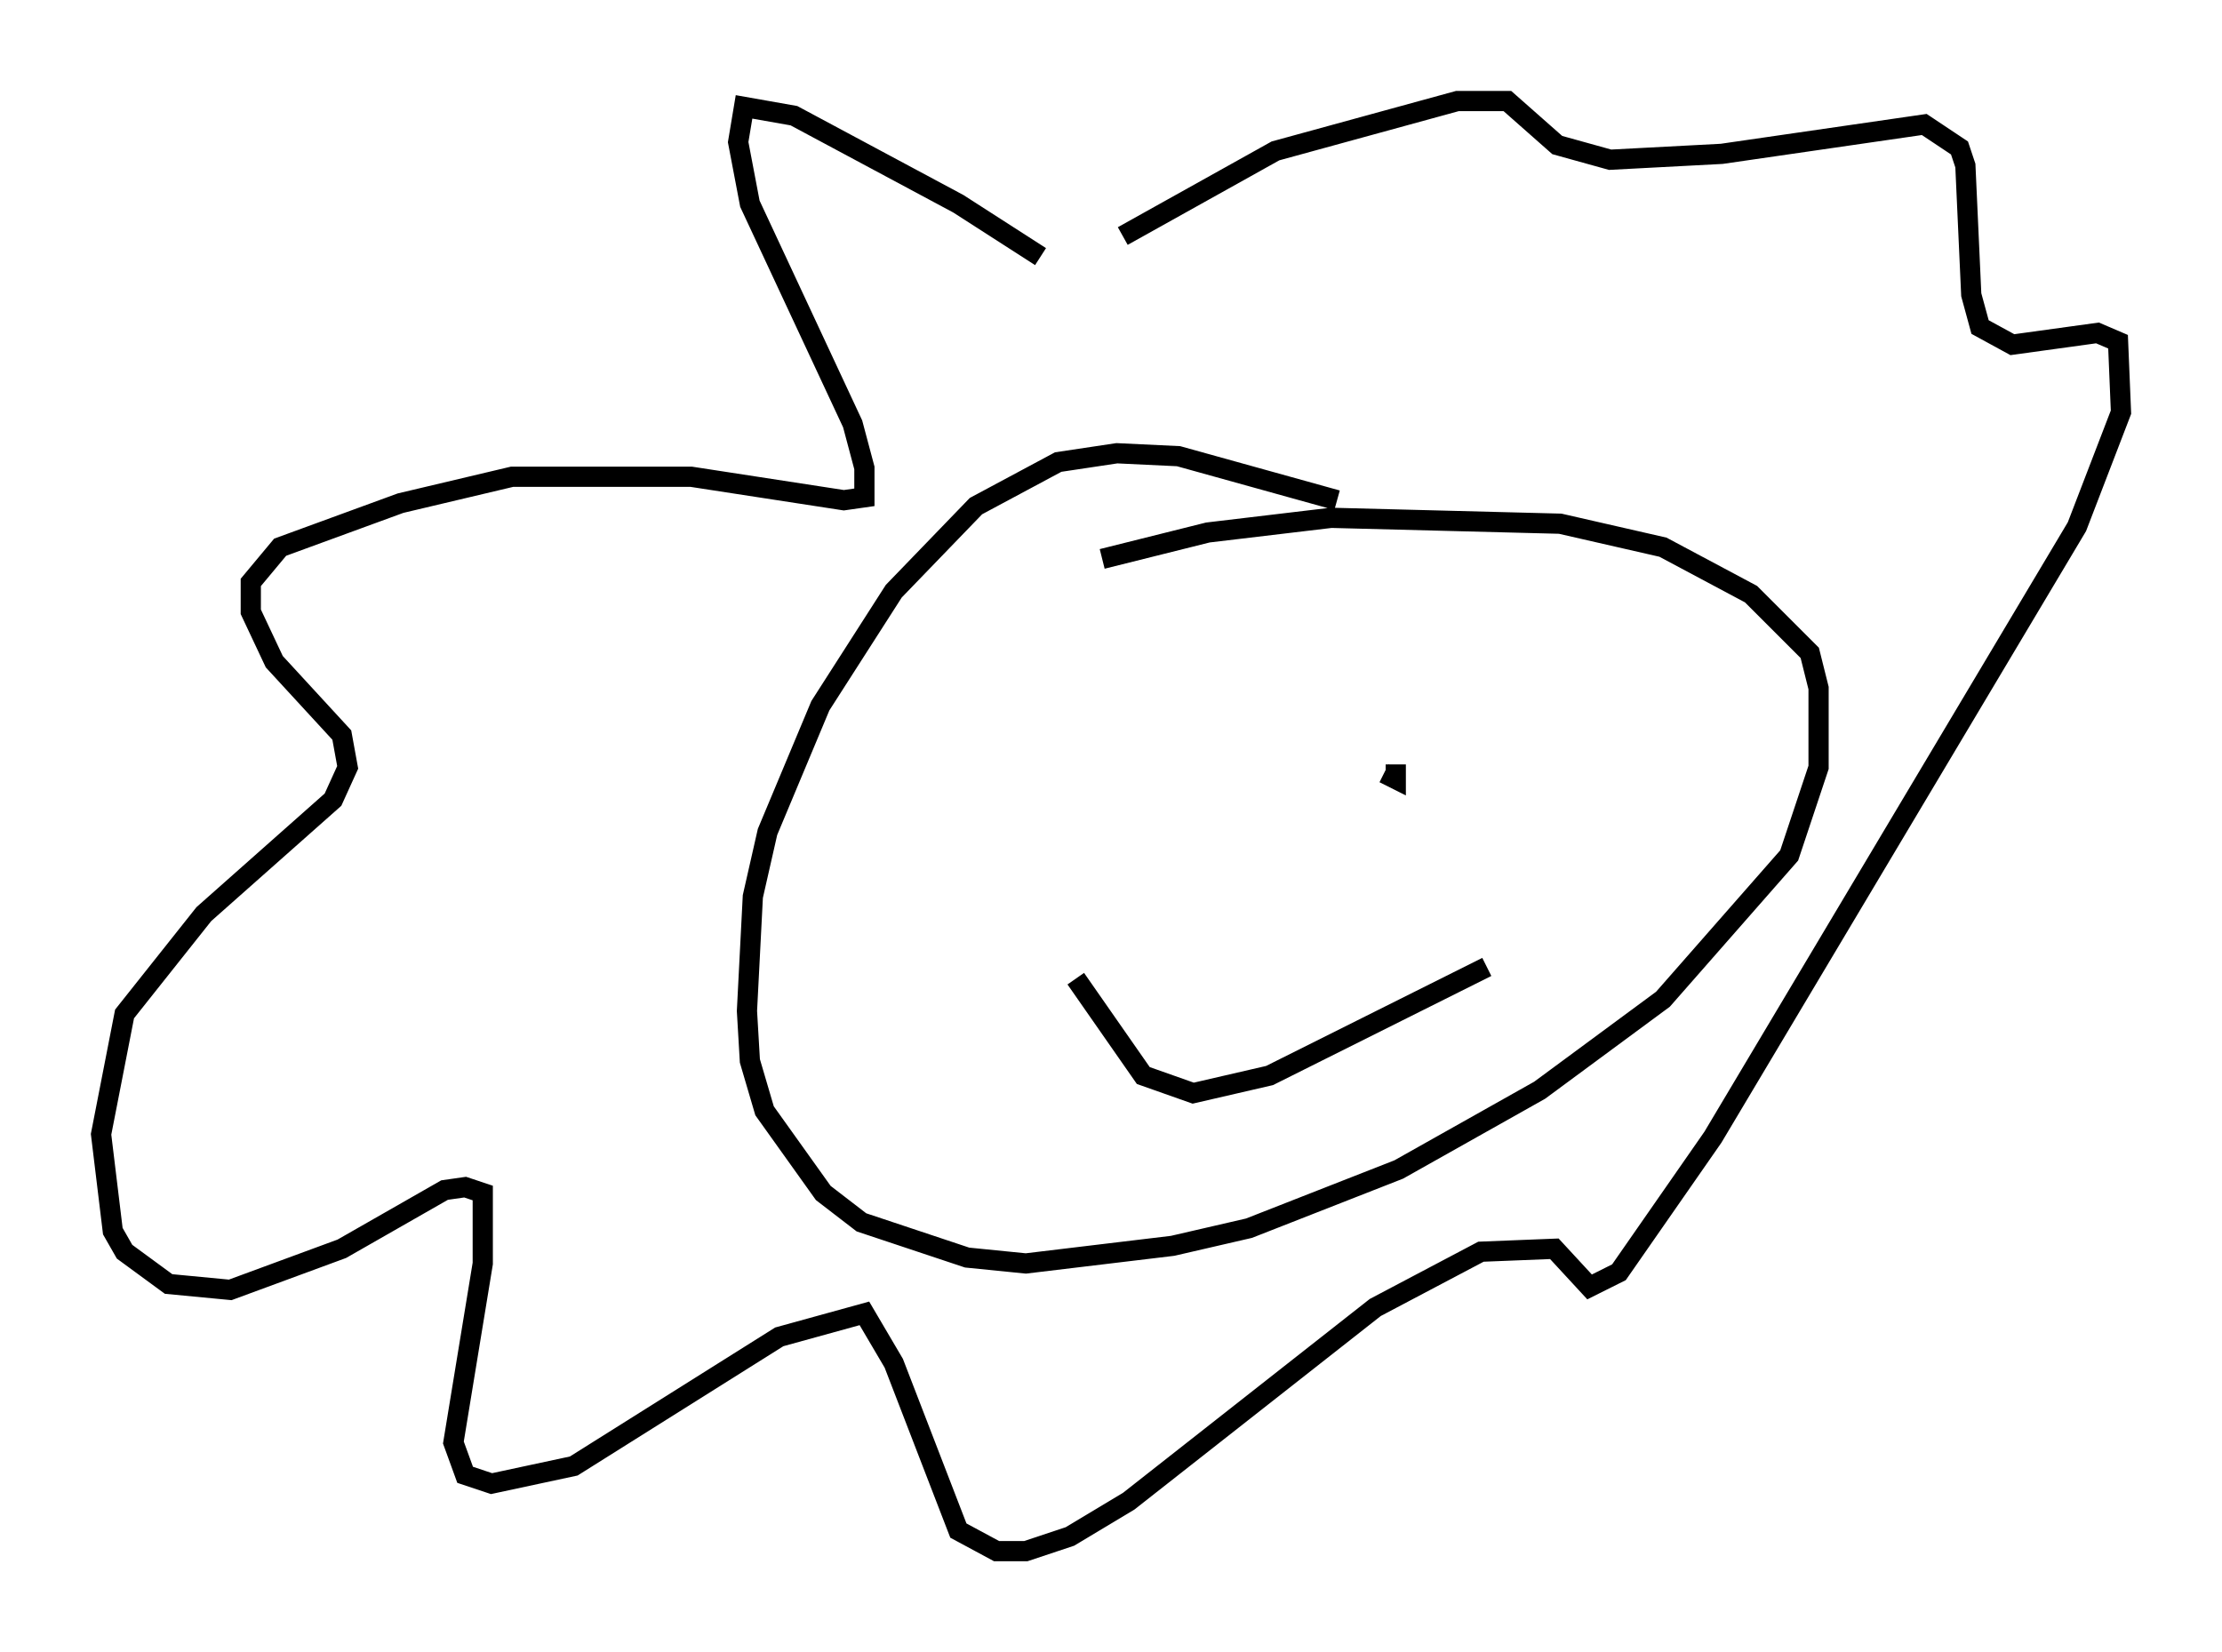 <?xml version="1.0" encoding="utf-8" ?>
<svg baseProfile="full" height="81.754" version="1.1" width="109.933" xmlns="http://www.w3.org/2000/svg" xmlns:ev="http://www.w3.org/2001/xml-events" xmlns:xlink="http://www.w3.org/1999/xlink"><defs /><rect fill="white" height="81.754" width="109.933" x="0" y="0" /><path d="M52.788, 14.441 m-1.307, -1.743 l-4.067, -2.615 -8.134, -4.358 l-2.469, -0.436 -0.291, 1.743 l0.581, 3.05 5.084, 10.894 l0.581, 2.179 0.0, 1.453 l-1.017, 0.145 -7.553, -1.162 l-8.86, 0.0 -5.52, 1.307 l-5.955, 2.179 -1.453, 1.743 l0.0, 1.453 1.162, 2.469 l3.341, 3.631 0.291, 1.598 l-0.726, 1.598 -6.391, 5.665 l-3.922, 4.939 -1.162, 5.955 l0.581, 4.793 0.581, 1.017 l2.179, 1.598 3.05, 0.291 l5.52, -2.034 5.084, -2.905 l1.017, -0.145 0.872, 0.291 l0.0, 3.486 -1.453, 8.86 l0.581, 1.598 1.307, 0.436 l4.067, -0.872 10.168, -6.391 l4.212, -1.162 1.453, 2.469 l3.196, 8.279 1.888, 1.017 l1.453, 0.0 2.179, -0.726 l2.905, -1.743 12.201, -9.587 l5.229, -2.76 3.631, -0.145 l1.743, 1.888 1.453, -0.726 l4.648, -6.682 18.011, -30.212 l2.179, -5.665 -0.145, -3.486 l-1.017, -0.436 -4.212, 0.581 l-1.598, -0.872 -0.436, -1.598 l-0.291, -6.391 -0.291, -0.872 l-1.743, -1.162 -10.022, 1.453 l-5.52, 0.291 -2.615, -0.726 l-2.469, -2.179 -2.469, 0.0 l-9.006, 2.469 -7.553, 4.212 m10.603, 13.073 l-7.844, -2.179 -3.05, -0.145 l-2.905, 0.436 -4.067, 2.179 l-4.067, 4.212 -3.631, 5.665 l-2.615, 6.246 -0.726, 3.196 l-0.291, 5.665 0.145, 2.469 l0.726, 2.469 2.905, 4.067 l1.888, 1.453 5.229, 1.743 l2.905, 0.291 7.263, -0.872 l3.777, -0.872 7.408, -2.905 l6.972, -3.922 6.101, -4.503 l6.246, -7.117 1.453, -4.358 l0.0, -3.922 -0.436, -1.743 l-2.905, -2.905 -4.358, -2.324 l-5.084, -1.162 -11.33, -0.291 l-6.101, 0.726 -5.229, 1.307 m2.179, 9.877 l0.0, 0.0 m12.346, 0.291 l0.0, 0.726 -0.581, -0.291 m-15.251, 10.168 l3.341, 4.793 2.469, 0.872 l3.777, -0.872 10.749, -5.374 " fill="none" stroke="black" stroke-width="1" /></svg>